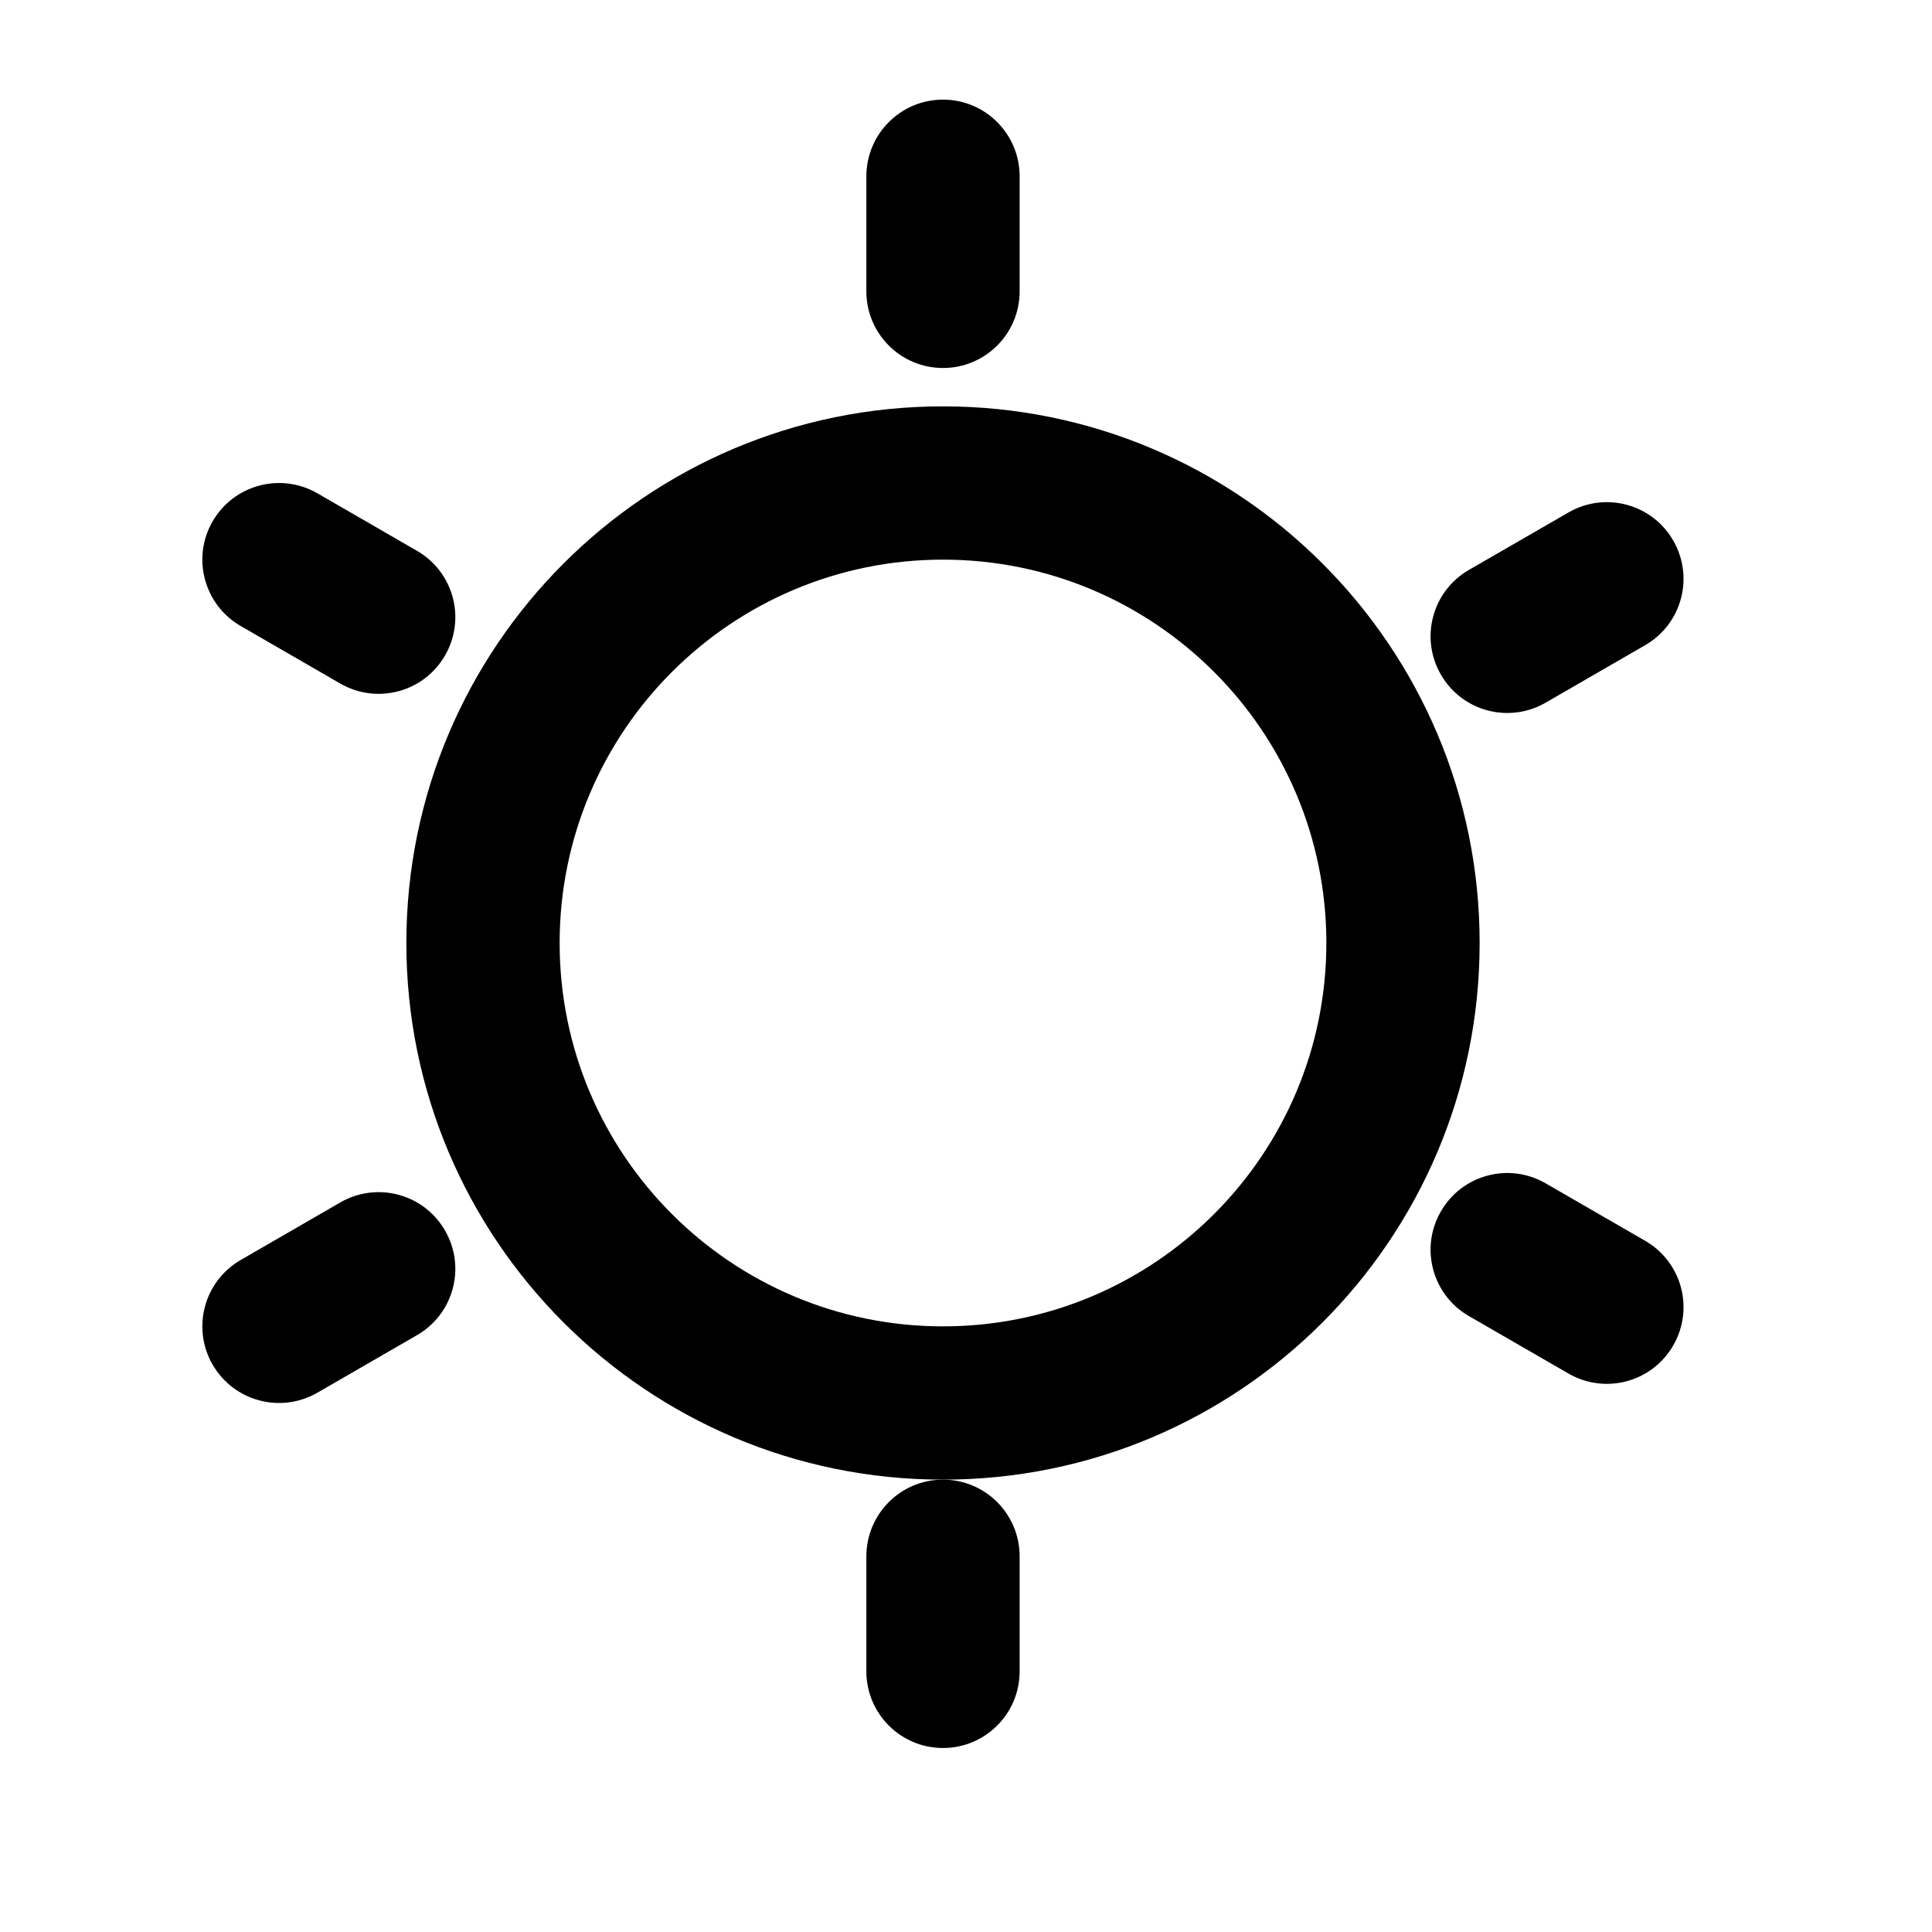<svg width="21" height="21" viewBox="0 0 21 21" fill="none" xmlns="http://www.w3.org/2000/svg">
<path d="M11.083 1.917C11.083 1.456 10.71 1.083 10.25 1.083C9.79 1.083 9.417 1.456 9.417 1.917V3.167C9.417 3.627 9.79 4 10.25 4C10.71 4 11.083 3.627 11.083 3.167V1.917Z" fill="black"/>
<path fill-rule="evenodd" clip-rule="evenodd" d="M4.417 10.25C4.417 7.028 7.028 4.417 10.25 4.417C13.472 4.417 16.083 7.028 16.083 10.25C16.083 13.472 13.472 16.083 10.25 16.083C7.028 16.083 4.417 13.472 4.417 10.25ZM10.25 6.083C7.949 6.083 6.083 7.949 6.083 10.25C6.083 12.551 7.949 14.417 10.25 14.417C12.551 14.417 14.417 12.551 14.417 10.25C14.417 7.949 12.551 6.083 10.25 6.083Z" fill="black"/>
<path d="M10.25 16.083C10.71 16.083 11.083 16.456 11.083 16.917V18.167C11.083 18.627 10.71 19 10.25 19C9.79 19 9.417 18.627 9.417 18.167V16.917C9.417 16.456 9.79 16.083 10.25 16.083Z" fill="black"/>
<path d="M15.662 13.167C15.892 12.768 16.401 12.632 16.8 12.862L17.882 13.487C18.281 13.717 18.418 14.226 18.187 14.625C17.957 15.024 17.448 15.16 17.049 14.93L15.966 14.305C15.568 14.075 15.431 13.565 15.662 13.167Z" fill="black"/>
<path d="M15.966 6.195C15.568 6.425 15.431 6.935 15.662 7.333C15.892 7.732 16.401 7.868 16.8 7.638L17.882 7.013C18.281 6.783 18.418 6.274 18.187 5.875C17.957 5.476 17.448 5.34 17.049 5.57L15.966 6.195Z" fill="black"/>
<path d="M3.45 5.362C3.051 5.132 2.542 5.268 2.311 5.667C2.081 6.065 2.218 6.575 2.617 6.805L3.699 7.43C4.098 7.66 4.607 7.524 4.837 7.125C5.068 6.726 4.931 6.217 4.532 5.987L3.45 5.362Z" fill="black"/>
<path d="M2.311 14.833C2.081 14.435 2.218 13.925 2.617 13.695L3.699 13.07C4.098 12.84 4.607 12.976 4.837 13.375C5.068 13.774 4.931 14.283 4.532 14.513L3.45 15.138C3.051 15.368 2.542 15.232 2.311 14.833Z" fill="black"/>
</svg>
